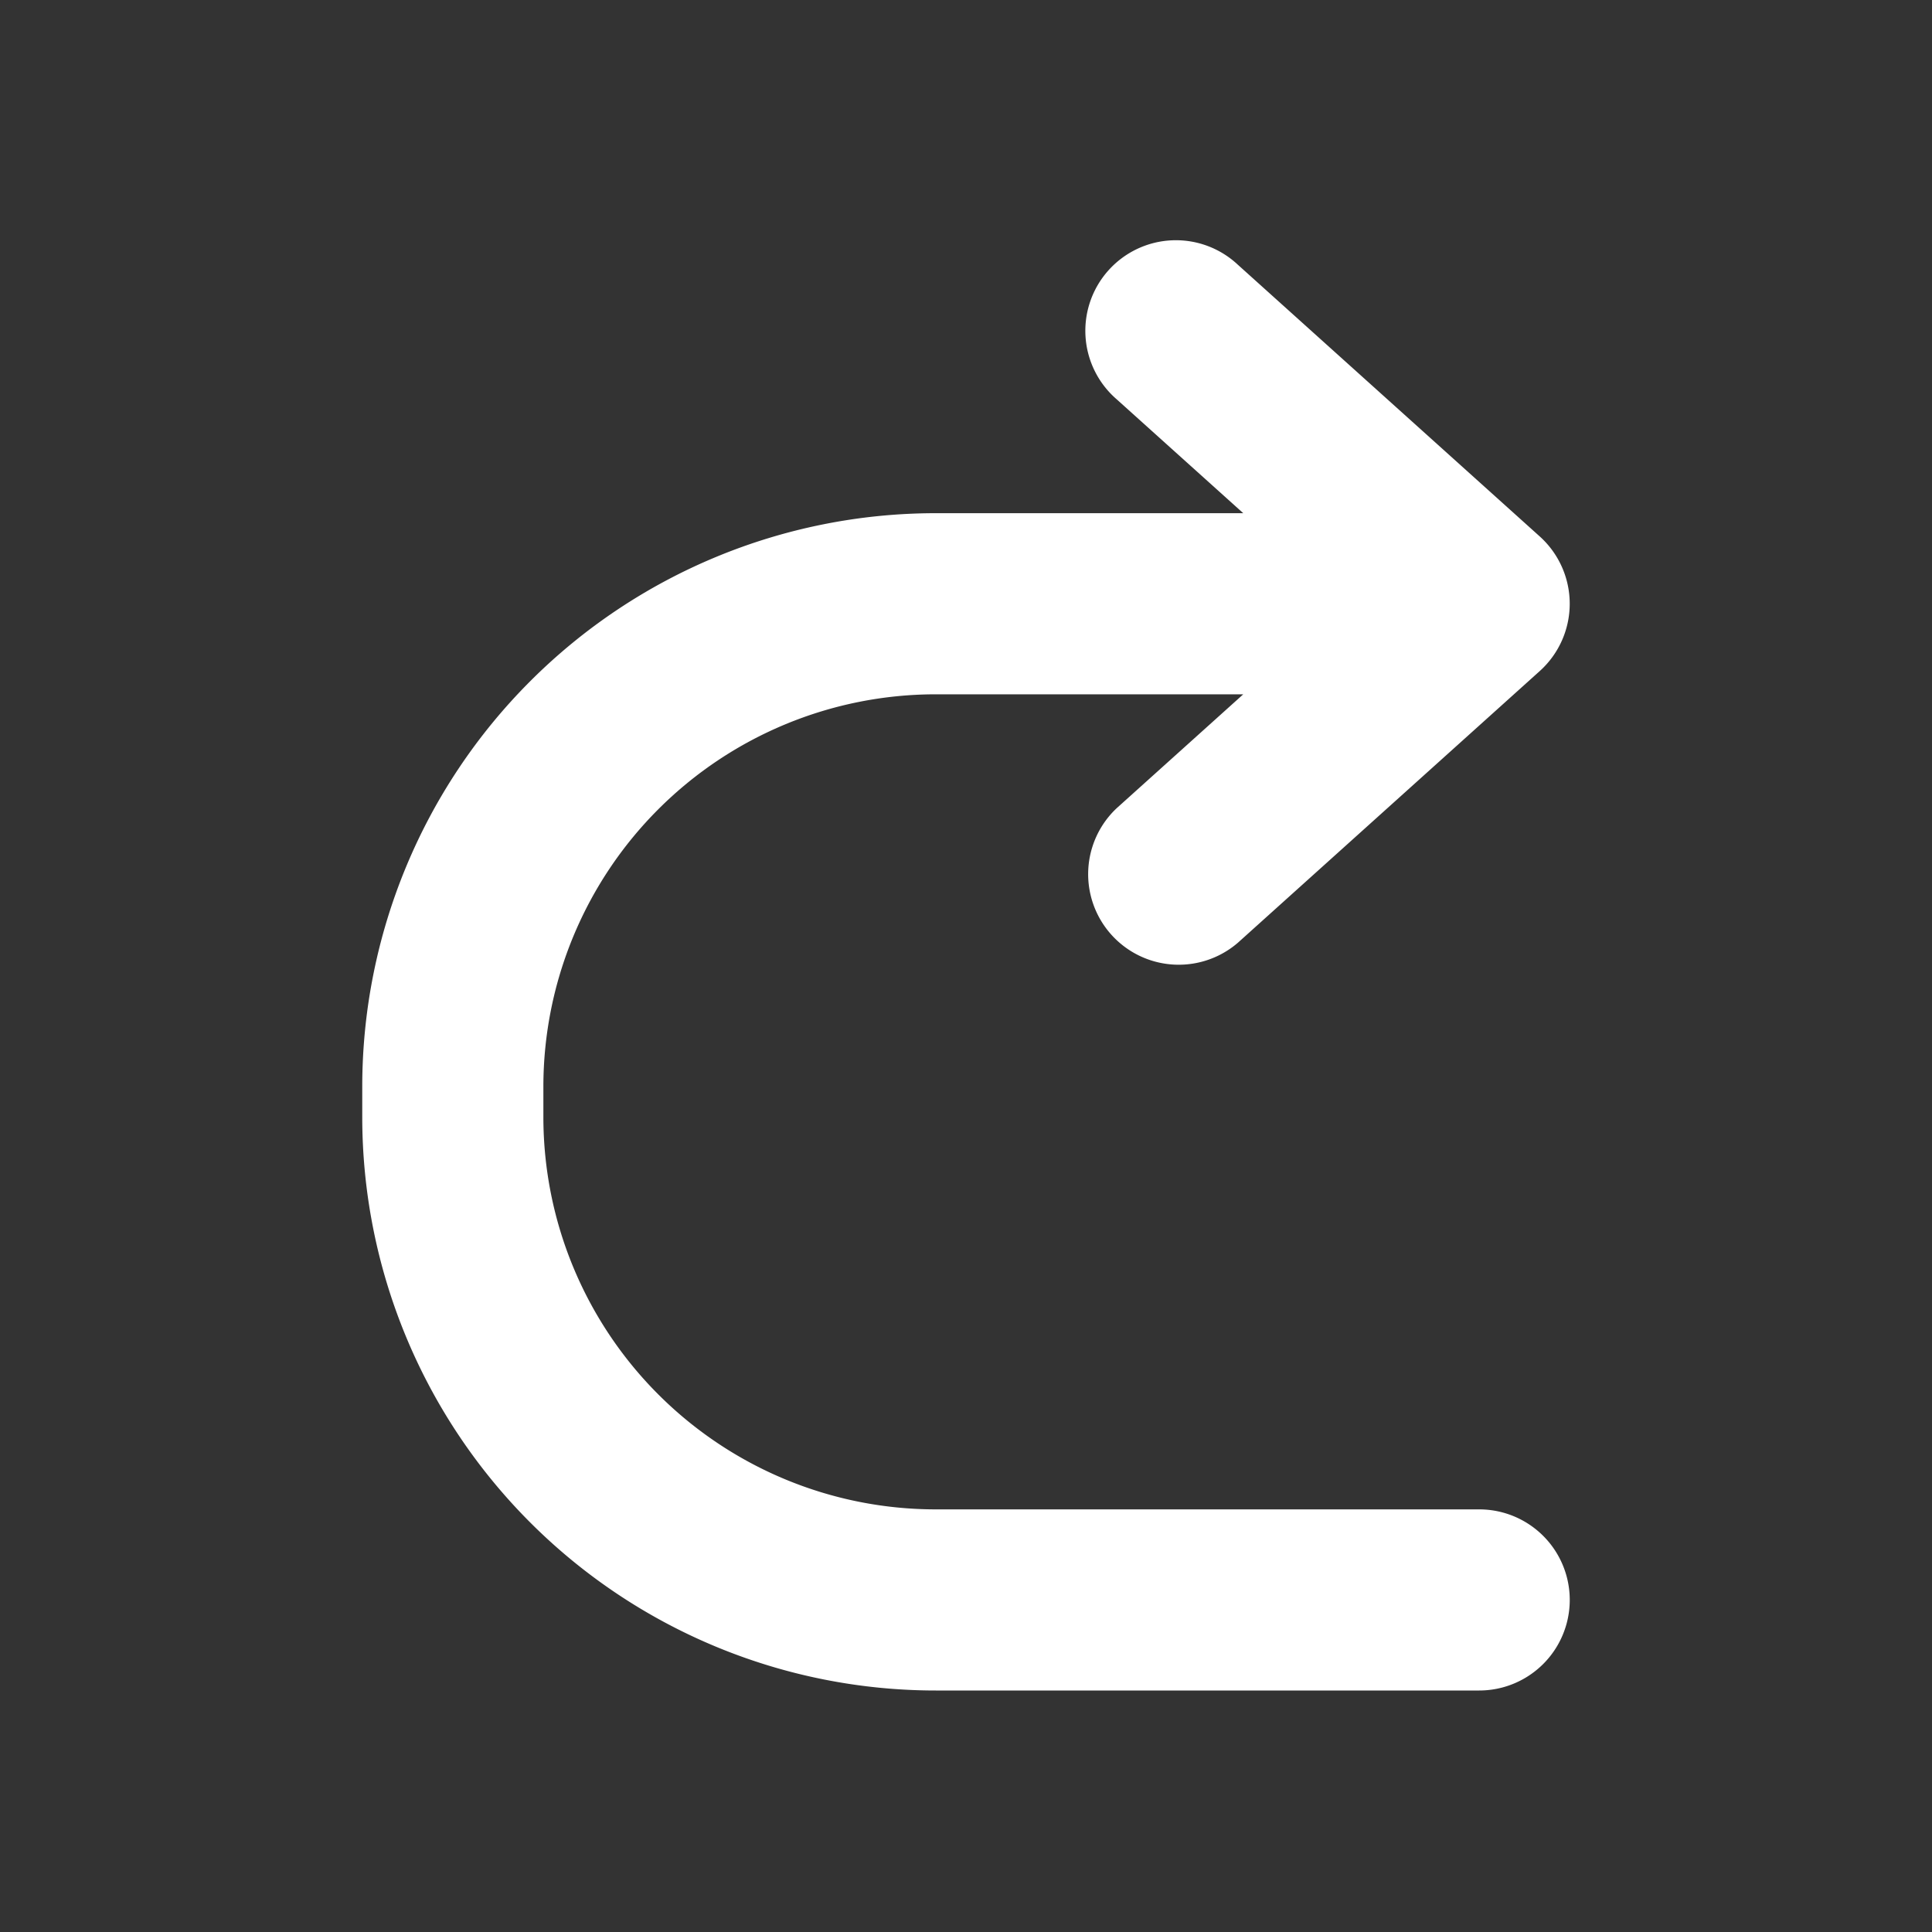 <svg xmlns="http://www.w3.org/2000/svg" width="32" height="32" fill="none" viewBox="0 0 16 16"><rect x="0" y="0" width="16" height="16" fill="#333333" stroke="none"/><path fill="none" d="M0 0h16v16H0z"/><path fill="#fff" fill-rule="evenodd" d="M3 9.25A4.75 4.75 0 0 0 7.75 14h4.5a.75.75 0 0 0 0-1.5h-4.5A3.25 3.25 0 0 1 4.5 9.25V9a3.25 3.25 0 0 1 3.25-3.25h2.546l-1.048.943a.75.75 0 0 0 1.004 1.114l2.5-2.25a.75.75 0 0 0 0-1.114l-2.5-2.25a.75.75 0 1 0-1.004 1.114l1.048.943H7.75A4.75 4.75 0 0 0 3 9z" clip-rule="evenodd"/></svg>